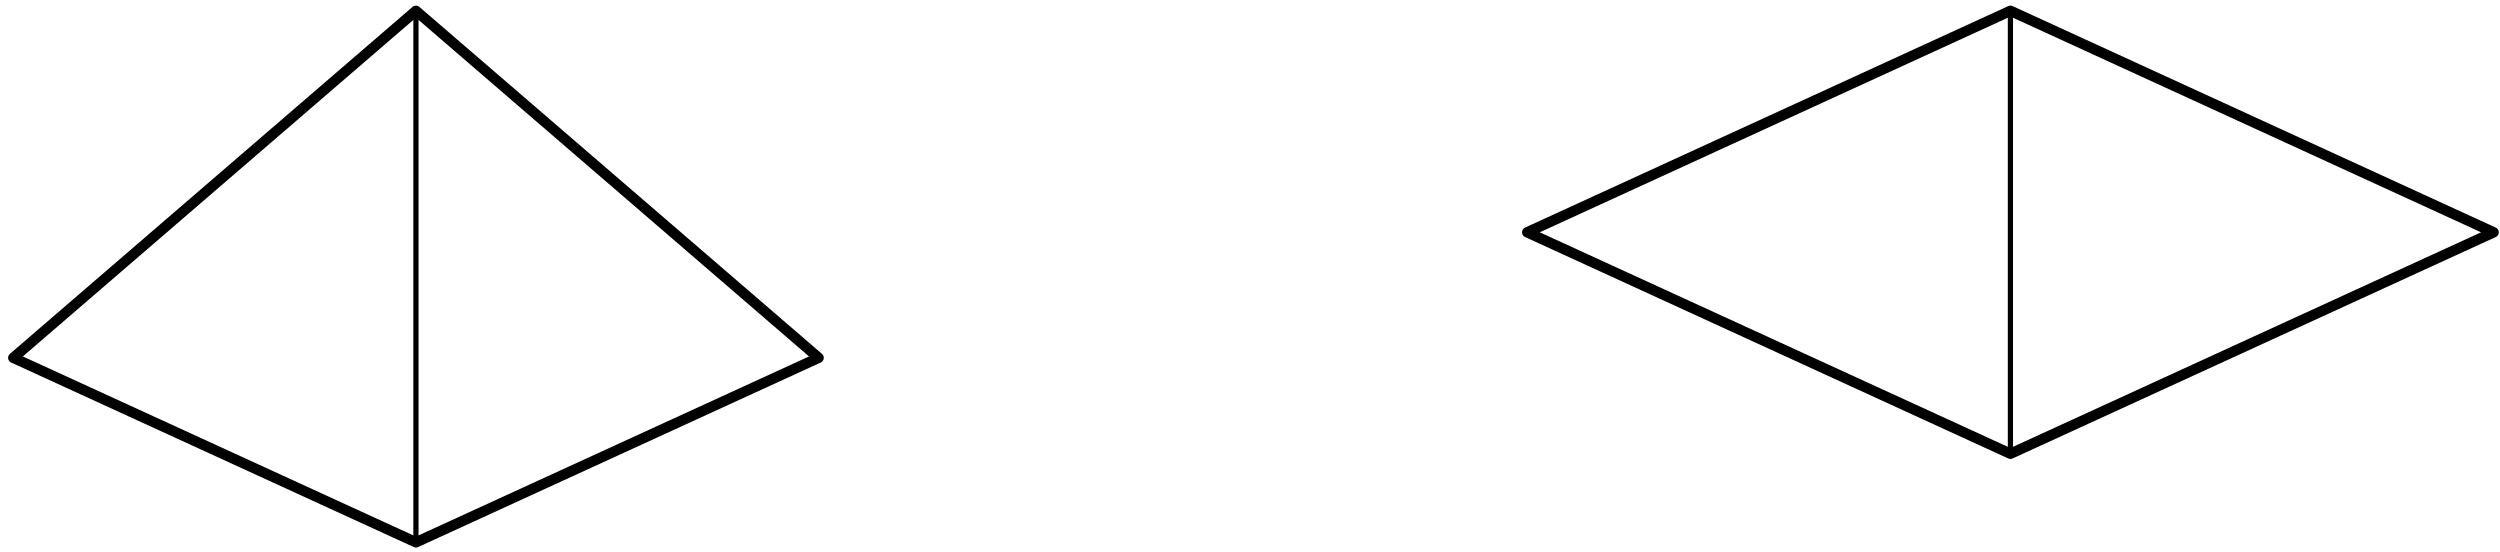 <?xml version='1.0' encoding='UTF-8'?>
<!-- This file was generated by dvisvgm 3.1.1 -->
<svg version='1.1' xmlns='http://www.w3.org/2000/svg' xmlns:xlink='http://www.w3.org/1999/xlink' width='240pt' height='53pt' viewBox='0 -53 240 53'>
<g id='page1'>
<g transform='matrix(1 0 0 -1 0 0)'>
<path d='M193 51.961V9.441' stroke='#000' fill='none' stroke-width='.5' stroke-miterlimit='10' stroke-linecap='round' stroke-linejoin='round'/>
<path d='M193 51.961L146.617 30.699L193 9.441L239.383 30.699Z' stroke='#000' fill='none' stroke-miterlimit='10' stroke-linecap='round' stroke-linejoin='round'/>
<path d='M39.93 51.961V.937' stroke='#000' fill='none' stroke-width='.5' stroke-miterlimit='10' stroke-linecap='round' stroke-linejoin='round'/>
<path d='M39.93 51.961L1.277 18.652L39.93 .937L78.582 18.652Z' stroke='#000' fill='none' stroke-miterlimit='10' stroke-linecap='round' stroke-linejoin='round'/>
</g>
</g>
</svg>